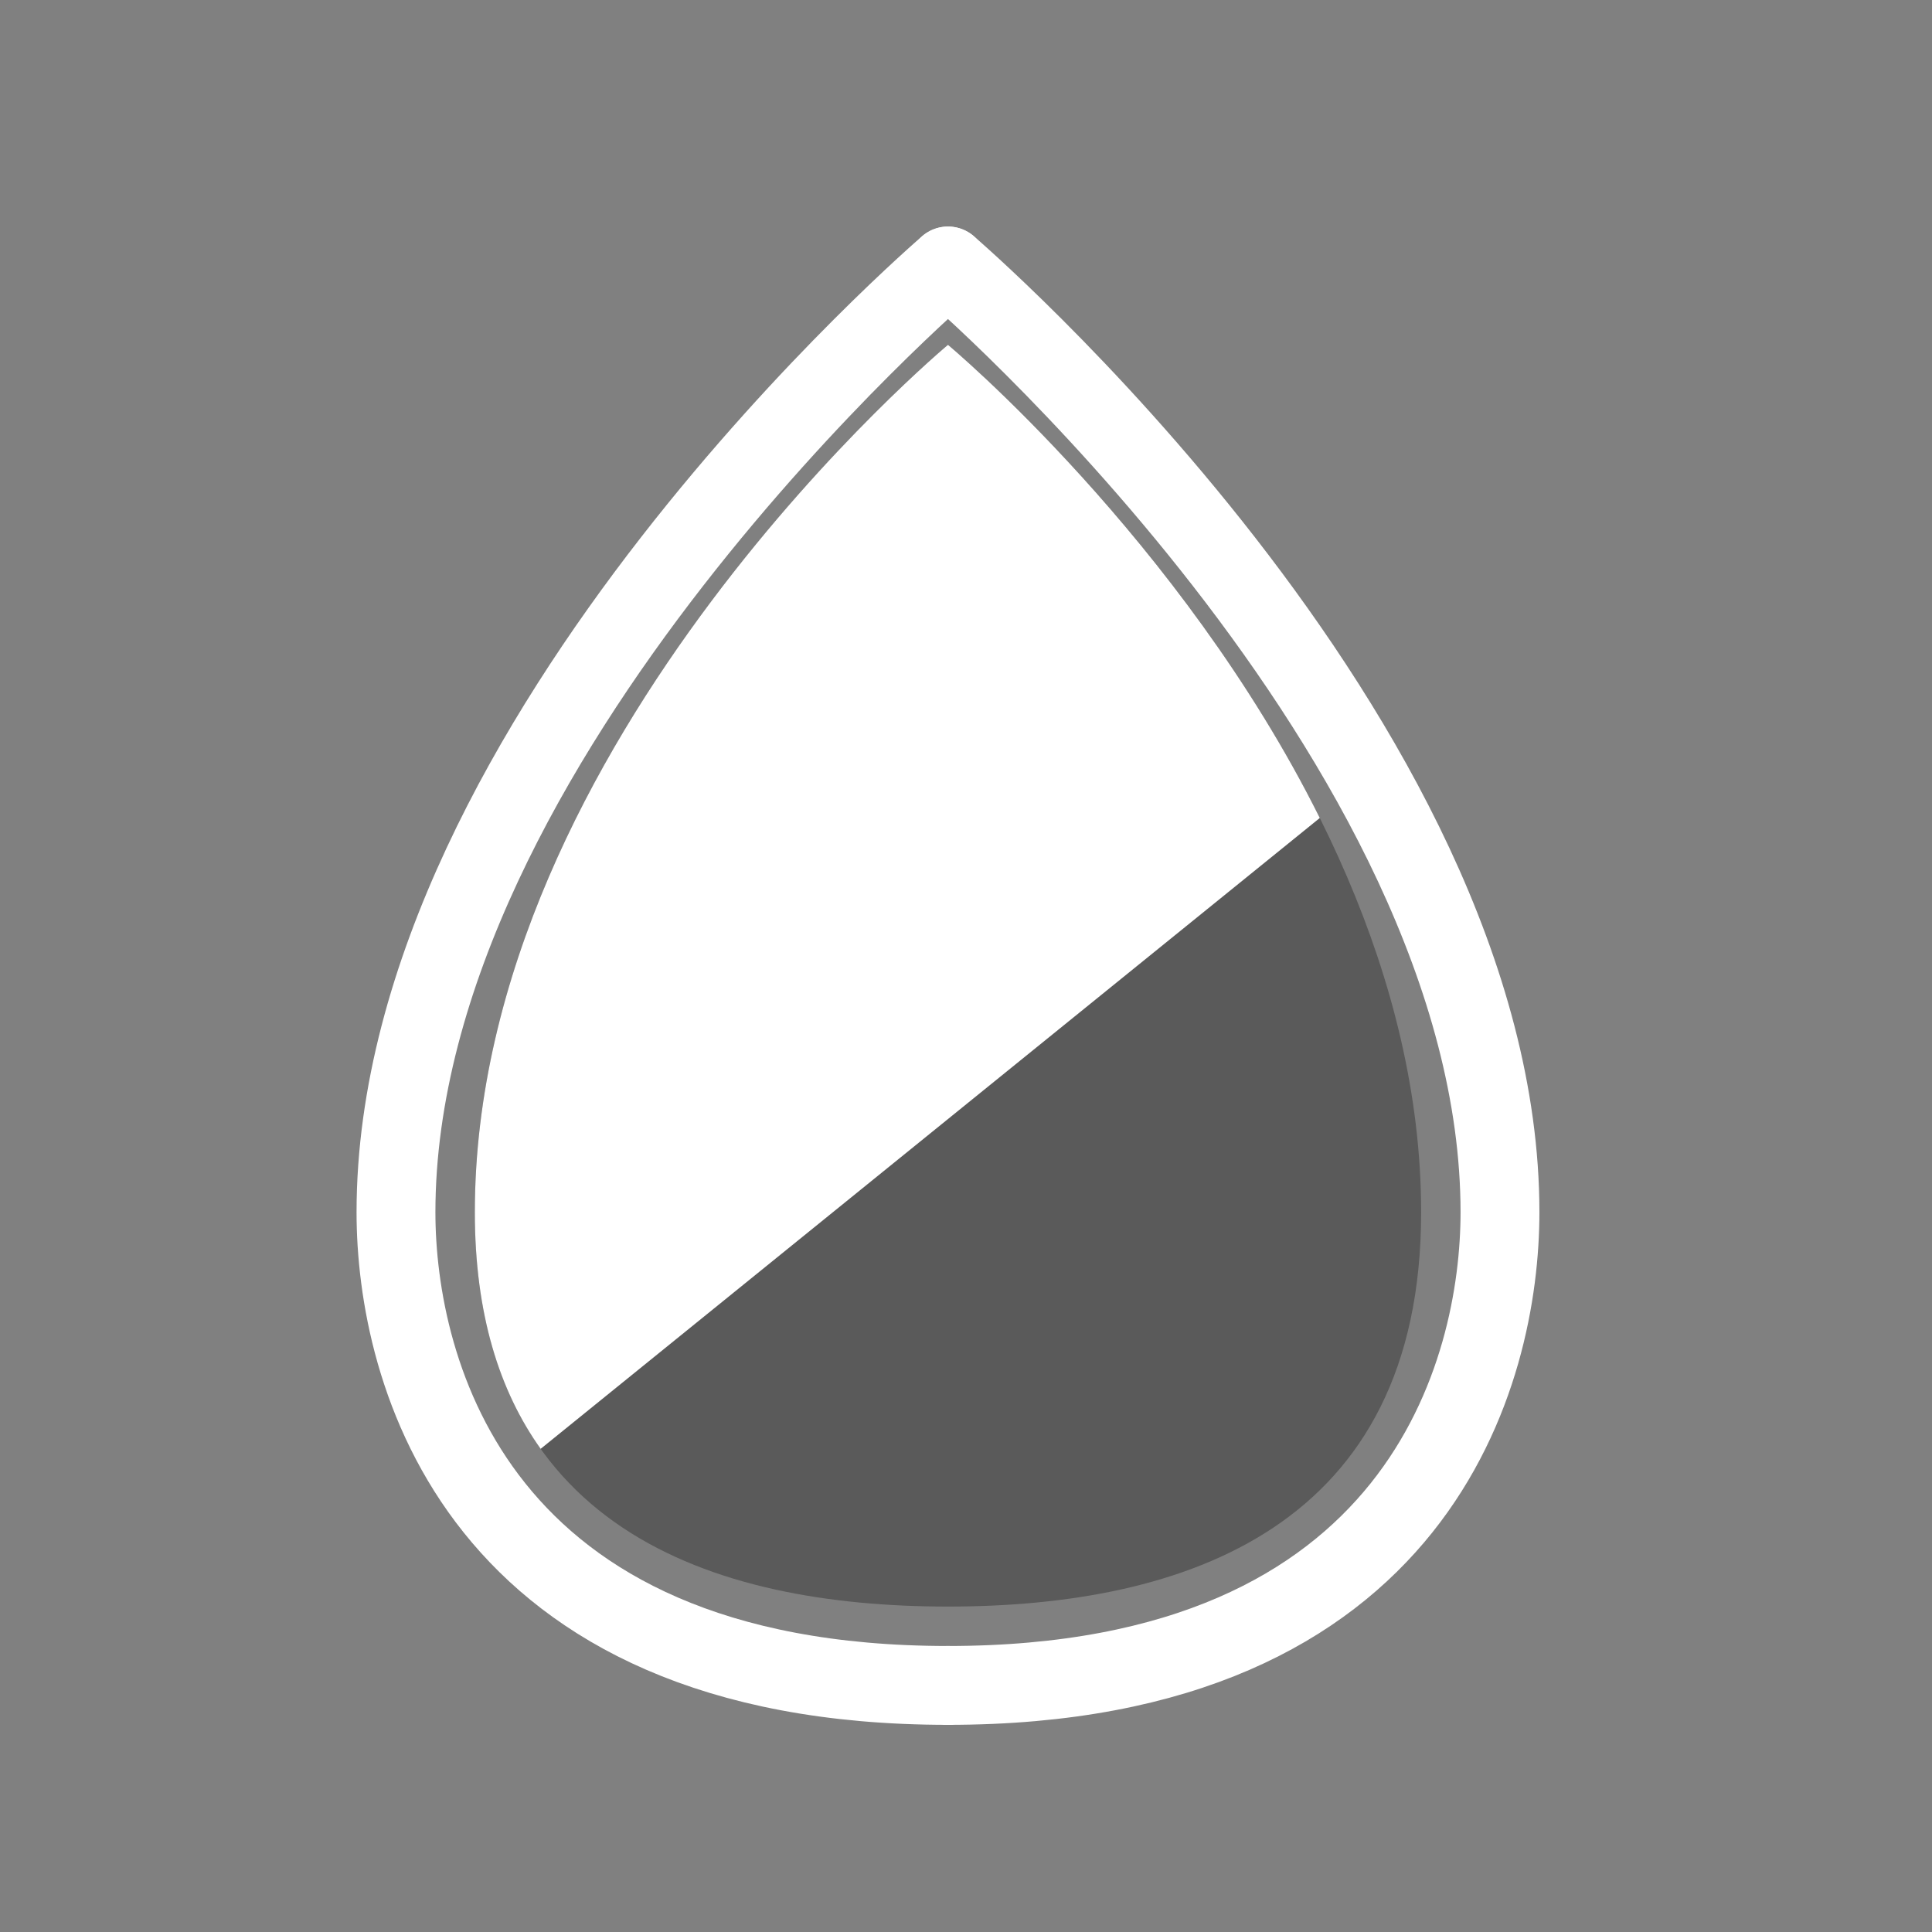 <svg width="49" height="49" viewBox="0 0 49 49" fill="none" xmlns="http://www.w3.org/2000/svg">
<rect x="0" y="0" width="49" height="49" fill="#808080" stroke="none"/>
<path d="M24.043 8.746C24.043 8.746 36.043 18.746 36.043 30.746C36.043 38.746 30.043 40.746 24.043 40.746C18.043 40.746 12.043 38.746 12.043 30.746C12.043 18.746 24.043 8.746 24.043 8.746Z" fill="black" fill-opacity="0.3"/>
<path d="M12.043 30.746C12.043 18.746 24.043 8.746 24.043 8.746C24.043 8.746 29.947 13.666 33.473 20.746L13.712 36.746C12.666 35.28 12.043 33.324 12.043 30.746Z" fill="white"/>
<path d="M24.043 6.746C24.043 6.746 38.043 18.746 38.043 30.746C38.043 34.746 36.043 42.746 24.043 42.746" stroke="white" stroke-width="2" stroke-linecap="round"/>
<path d="M24.043 6.746C24.043 6.746 10.043 18.746 10.043 30.746C10.043 34.746 12.043 42.746 24.043 42.746" stroke="white" stroke-width="2" stroke-linecap="round"/>
</svg>
